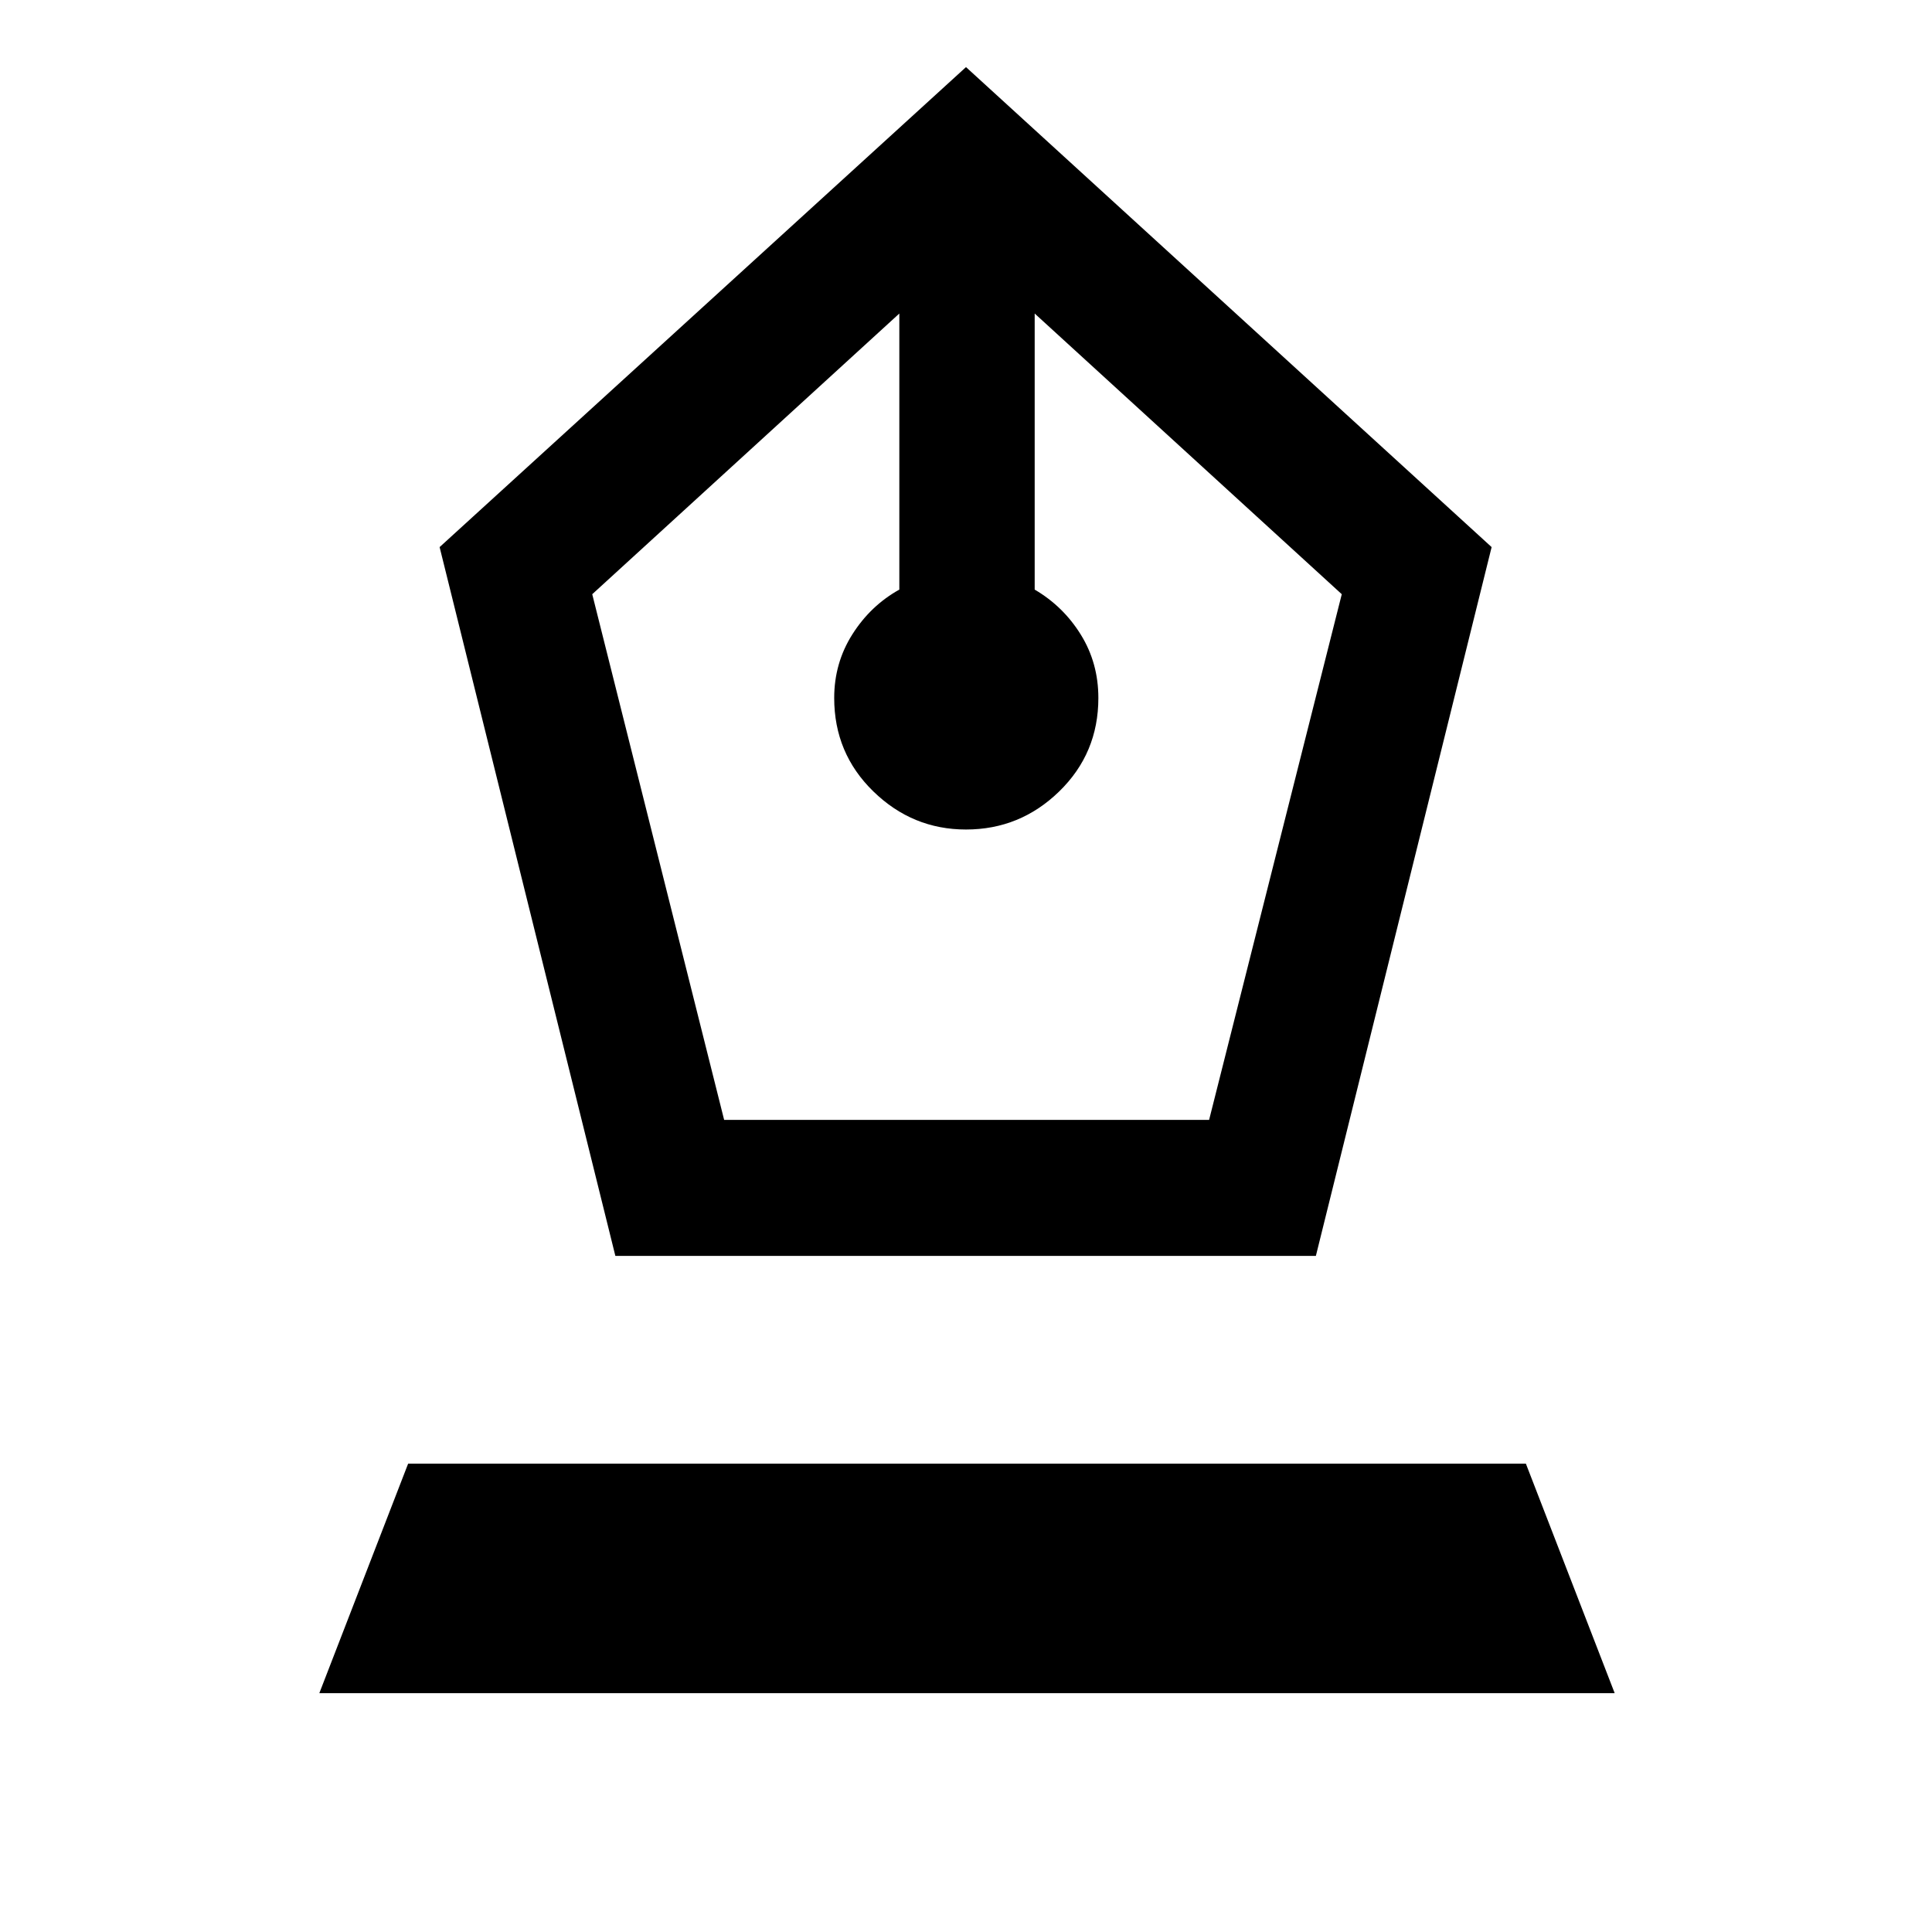 <svg xmlns="http://www.w3.org/2000/svg" height="40" viewBox="0 -960 960 960" width="40"><path d="m305.77-335.95-87.33-352.2L480-926.66l261.18 238.51-87.33 352.2H305.77Zm54.05-67.59H600.8l65.92-261.2-152.59-139.47v137.18q14.23 8.34 22.93 22.4 8.71 14.07 8.71 31.45 0 27.49-19.44 46.42-19.43 18.94-46.33 18.94-26.61 0-46.05-18.94-19.44-18.93-19.44-46.42 0-17.38 9.04-31.64 9.04-14.26 23.32-22.21v-137.18L294.28-664.74l65.54 261.2ZM158.67-118.67l44.13-114.05h555.4l44.13 114.05H158.67Z"/></svg>